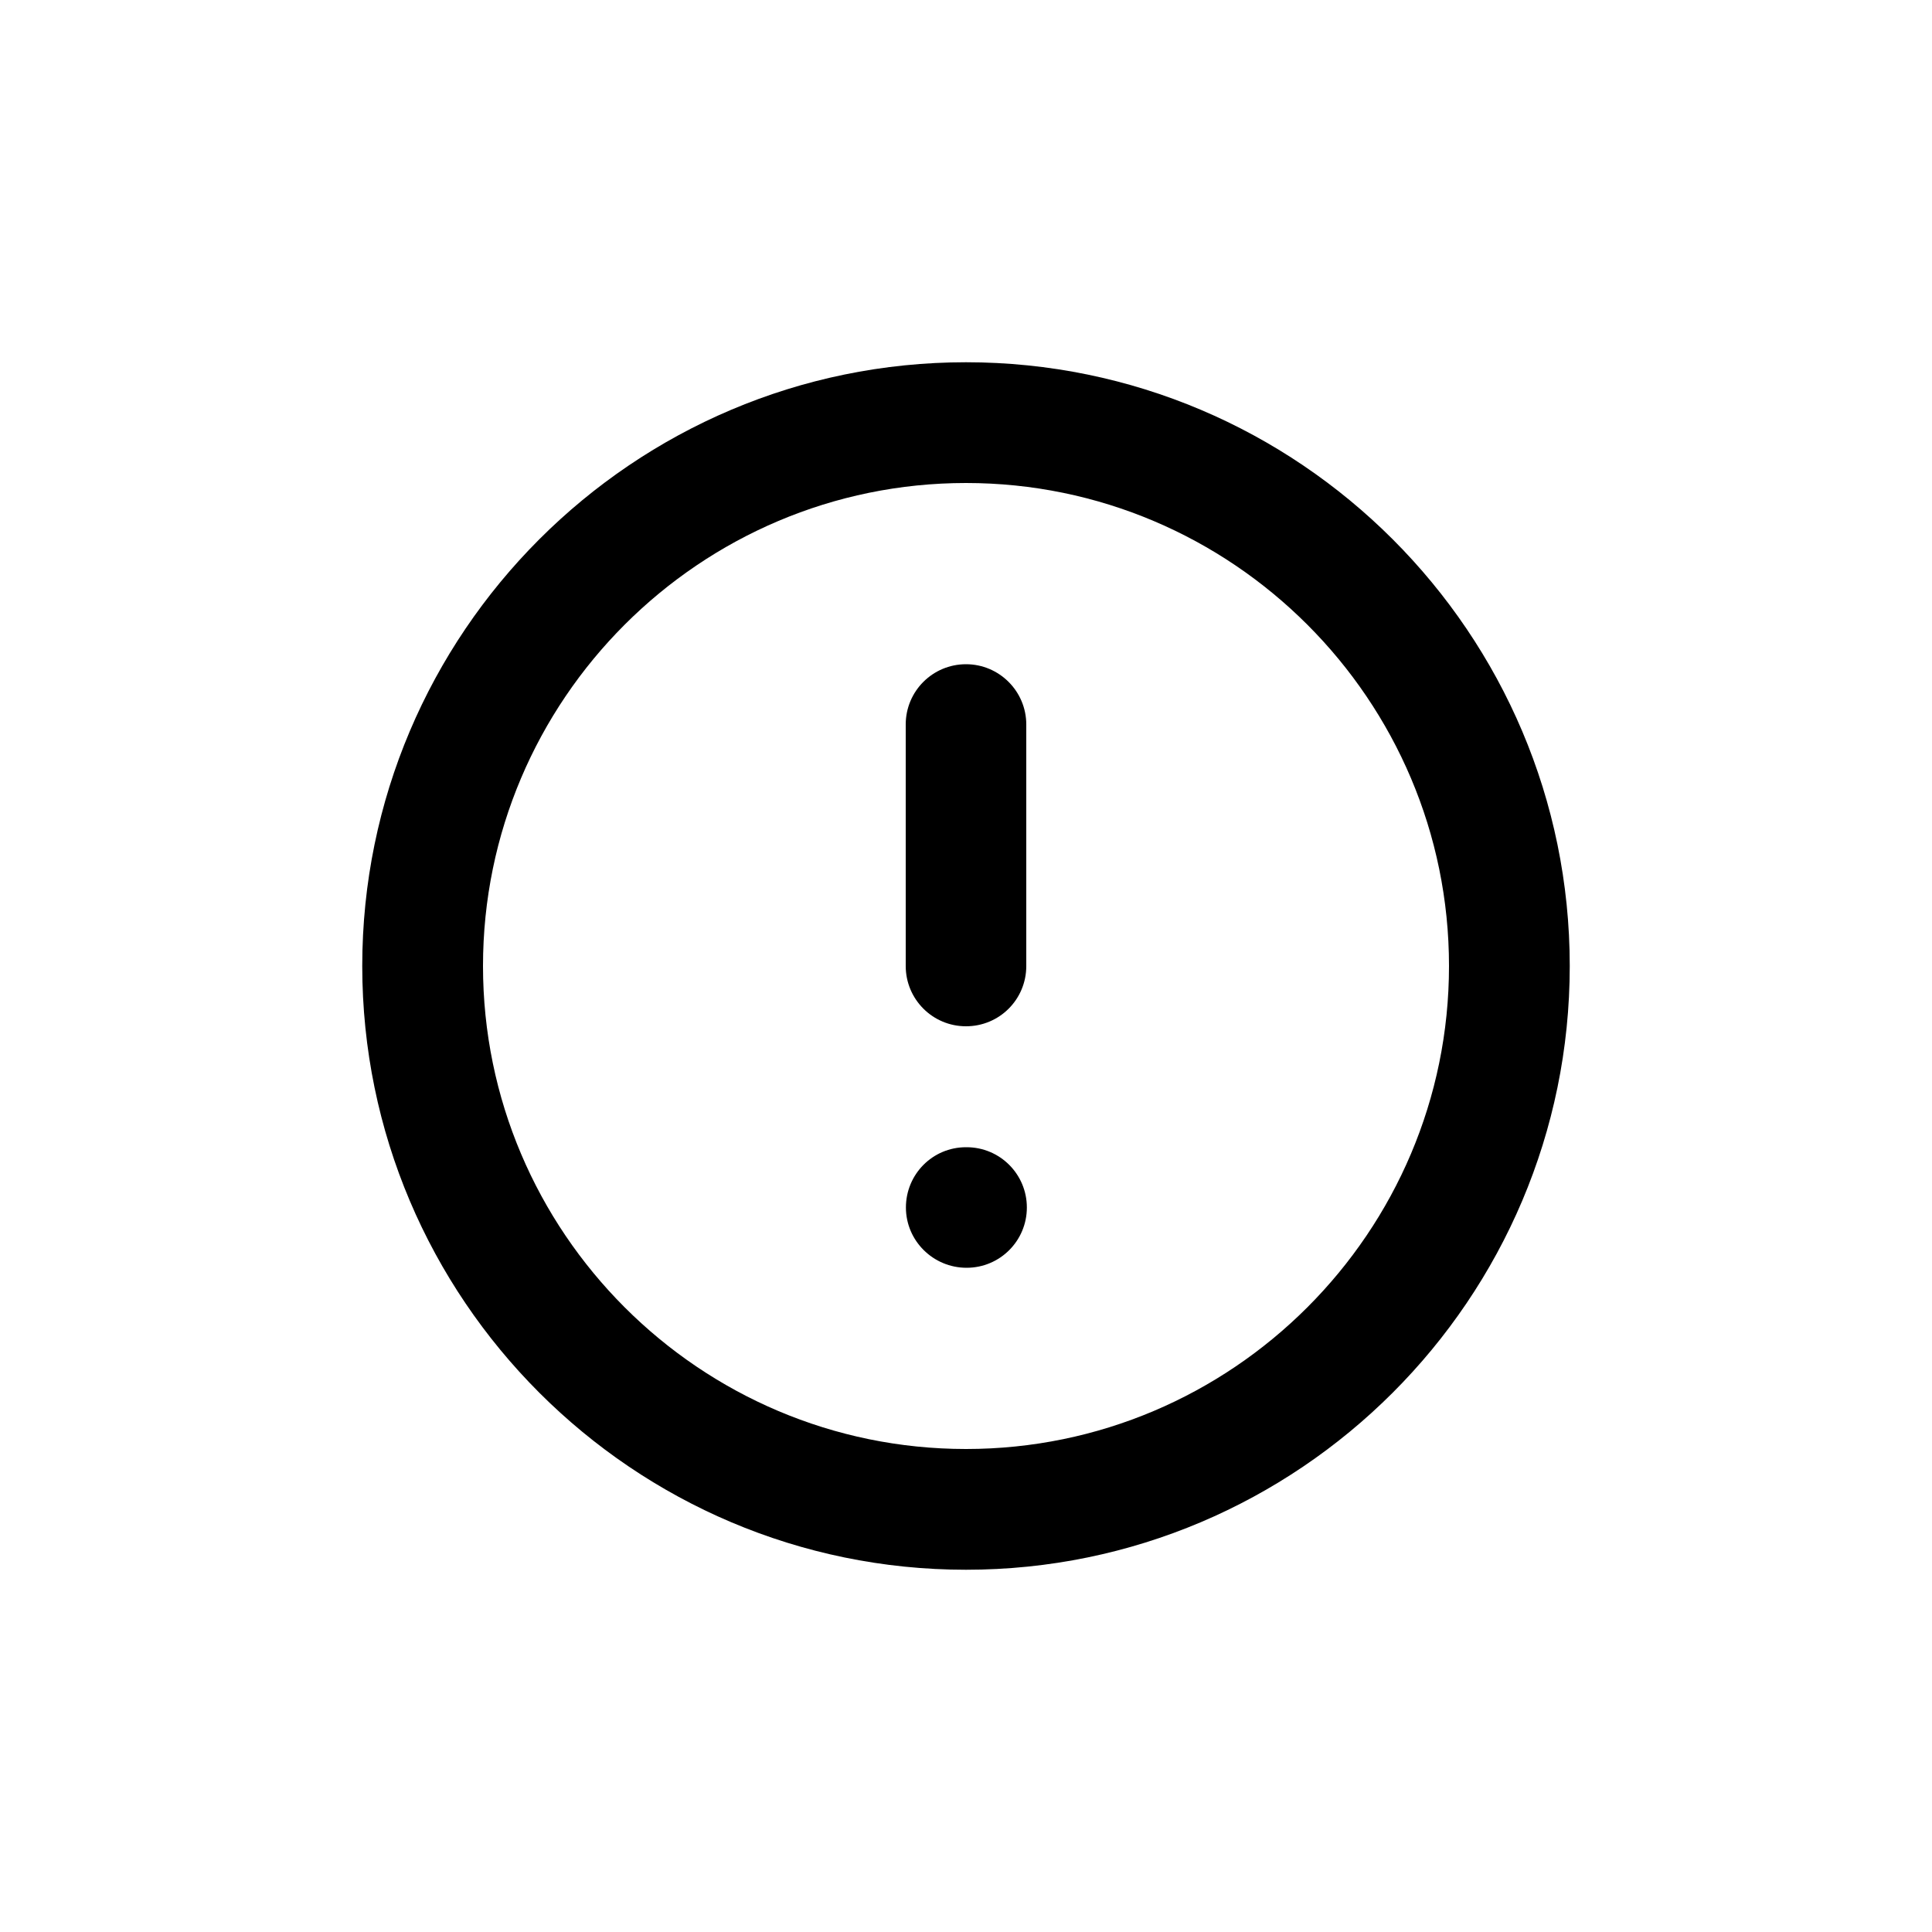 <?xml version="1.0" encoding="utf-8"?>
<!-- Generator: Adobe Illustrator 25.1.0, SVG Export Plug-In . SVG Version: 6.00 Build 0)  -->
<svg version="1.1" id="Layer_1" xmlns="http://www.w3.org/2000/svg" xmlns:xlink="http://www.w3.org/1999/xlink" x="0px" y="0px"
	 viewBox="0 0 1000 1000" style="enable-background:new 0 0 1000 1000;" xml:space="preserve">
<g>
	<path d="M500,531.2c17.3,0,31.2-13.9,31.2-31.2V375c0-17.2-14-31.2-31.2-31.2s-31.2,13.9-31.2,31.2v125
		C468.8,517.2,482.7,531.2,500,531.2z"/>
	<path d="M500,187.5c-172.3,0-312.5,140.2-312.5,312.5S327.7,812.5,500,812.5S812.5,672.3,812.5,500S672.3,187.5,500,187.5z
		 M500,750c-137.8,0-250-112.2-250-250s112.2-250,250-250s250,112.2,250,250S637.8,750,500,750z"/>
	<path d="M500.3,593.8H500c-17.3,0-31.1,14-31.1,31.2s14.1,31.2,31.4,31.2s31.2-14,31.2-31.2S517.6,593.8,500.3,593.8z"/>
</g>
</svg>
